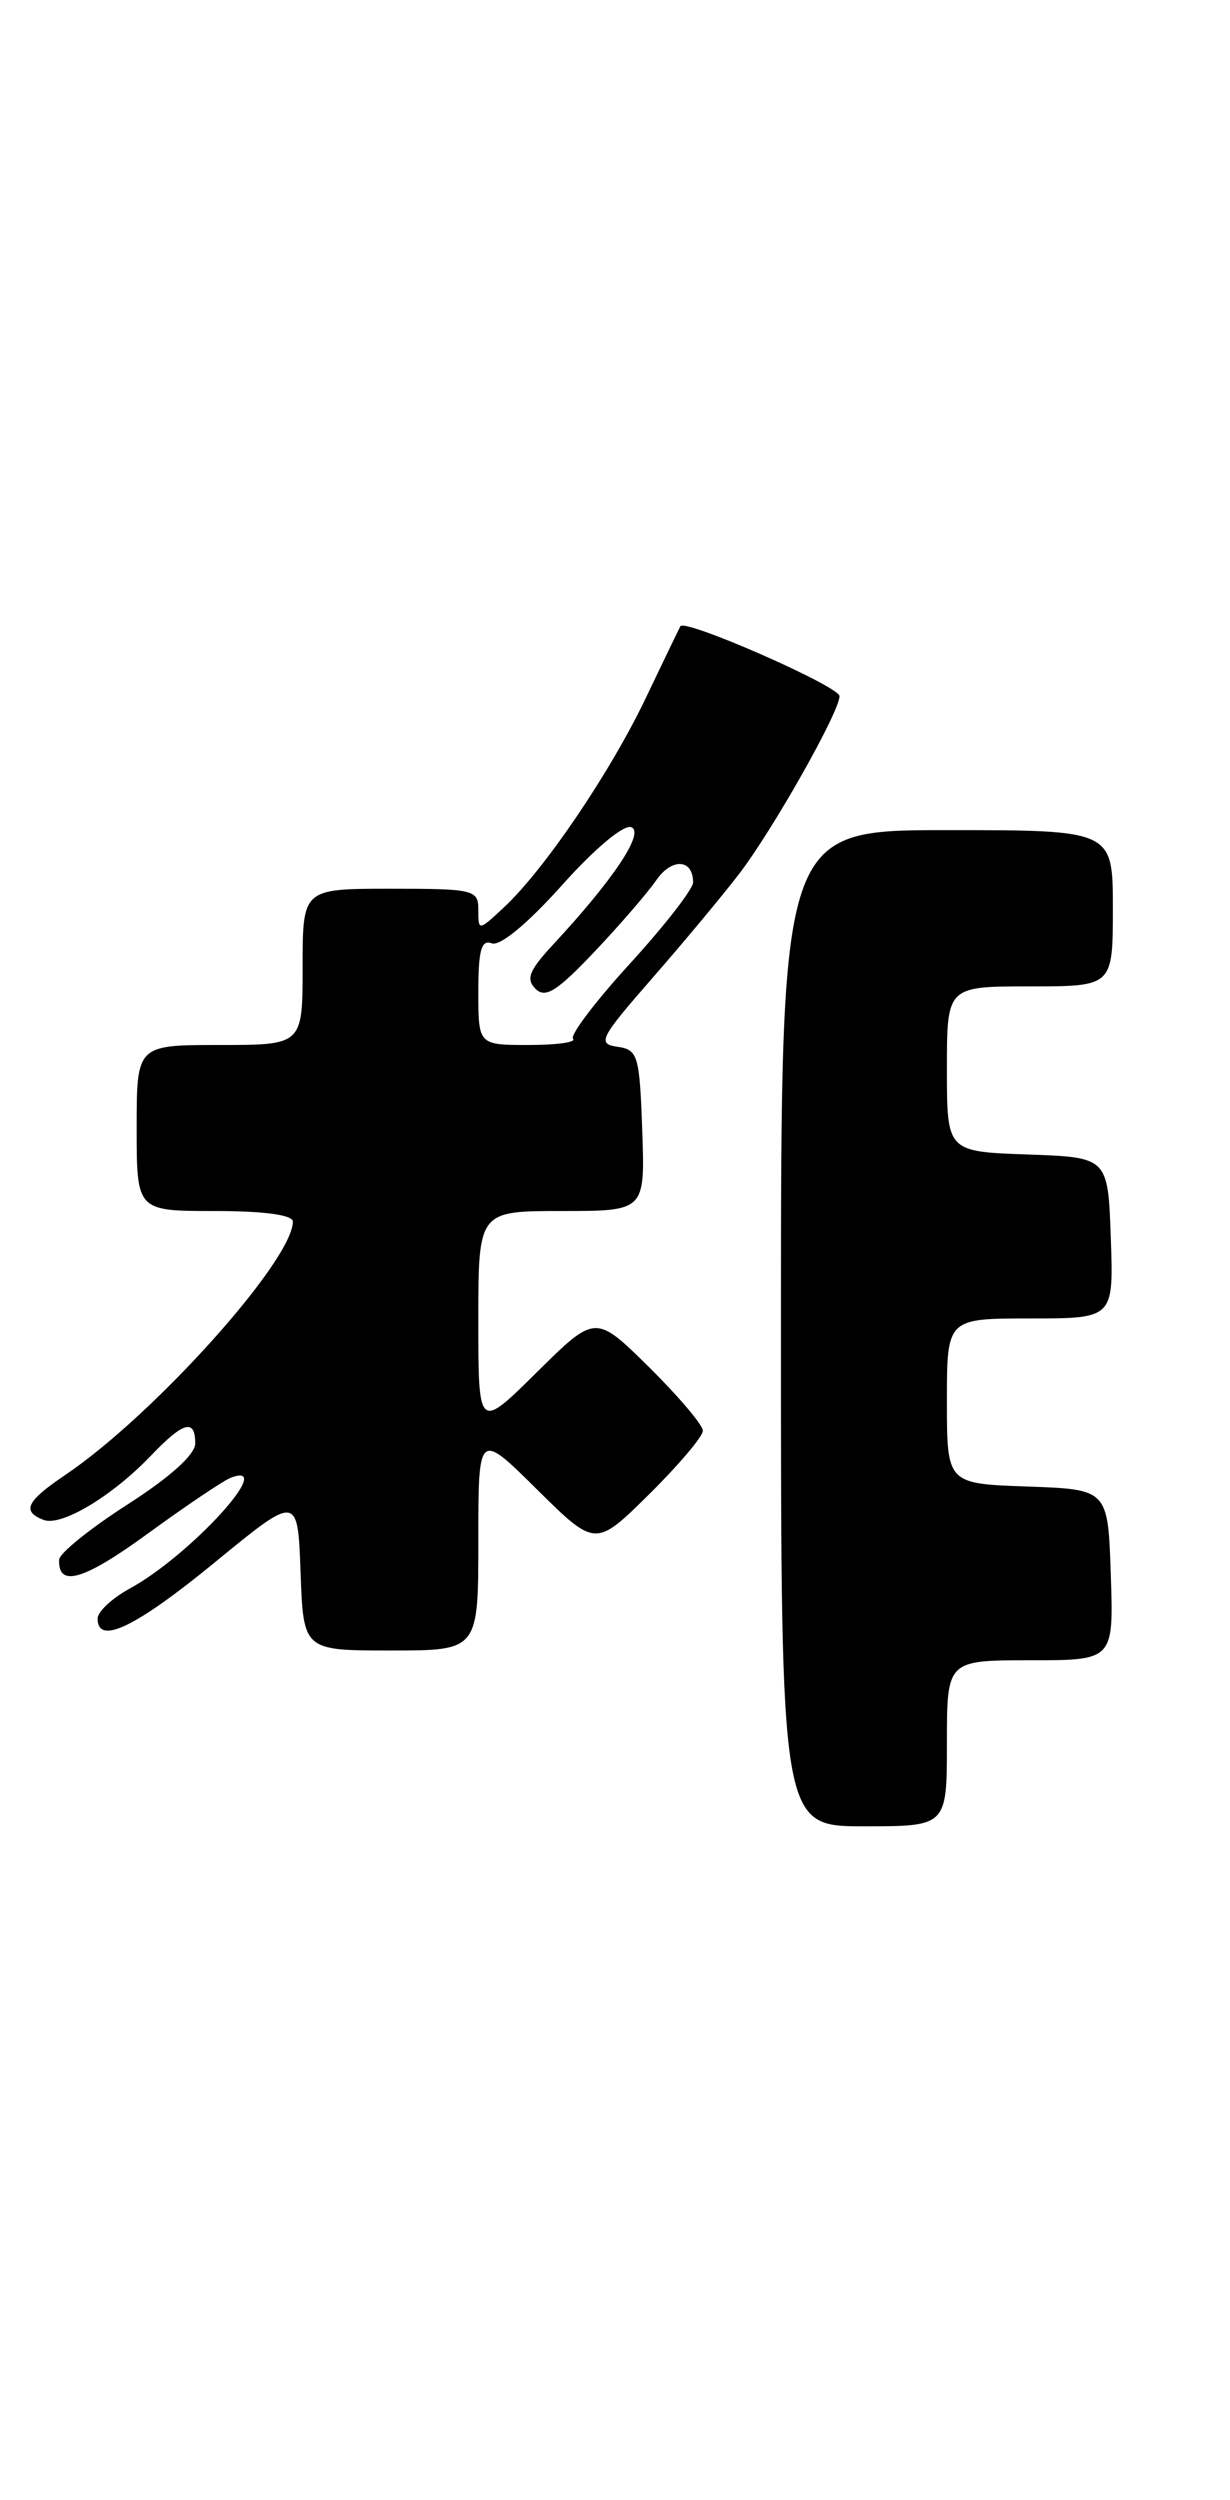 <?xml version="1.0" encoding="UTF-8" standalone="no"?>
<!DOCTYPE svg PUBLIC "-//W3C//DTD SVG 1.1//EN" "http://www.w3.org/Graphics/SVG/1.1/DTD/svg11.dtd" >
<svg xmlns="http://www.w3.org/2000/svg" xmlns:xlink="http://www.w3.org/1999/xlink" version="1.1" viewBox="0 0 126 256">
 <g >
 <path fill="currentColor"
d=" M 97.00 178.50 C 97.00 170.00 97.00 170.00 105.54 170.00 C 114.08 170.00 114.08 170.00 113.79 161.25 C 113.50 152.50 113.50 152.50 105.25 152.21 C 97.00 151.92 97.00 151.92 97.00 143.46 C 97.00 135.00 97.00 135.00 105.54 135.00 C 114.08 135.00 114.08 135.00 113.79 126.75 C 113.50 118.50 113.50 118.50 105.25 118.21 C 97.00 117.92 97.00 117.92 97.00 109.46 C 97.00 101.00 97.00 101.00 105.50 101.00 C 114.00 101.00 114.00 101.00 114.00 93.00 C 114.00 85.00 114.00 85.00 97.00 85.00 C 80.00 85.00 80.00 85.00 80.00 136.00 C 80.00 187.00 80.00 187.00 88.50 187.00 C 97.00 187.00 97.00 187.00 97.00 178.50 Z  M 49.00 157.78 C 49.00 146.56 49.00 146.56 55.00 152.50 C 61.00 158.43 61.00 158.43 66.50 153.00 C 69.52 150.01 72.00 147.09 72.00 146.50 C 72.00 145.91 69.52 142.99 66.50 140.00 C 61.00 134.57 61.00 134.57 55.00 140.50 C 49.00 146.44 49.00 146.44 49.00 135.22 C 49.00 124.00 49.00 124.00 57.54 124.00 C 66.08 124.00 66.08 124.00 65.79 115.75 C 65.52 108.04 65.35 107.48 63.24 107.18 C 61.16 106.88 61.45 106.31 66.80 100.18 C 70.01 96.51 74.01 91.70 75.70 89.50 C 79.16 84.99 86.00 72.89 86.00 71.28 C 86.00 70.28 70.17 63.33 69.70 64.12 C 69.58 64.33 67.98 67.65 66.14 71.50 C 62.50 79.12 55.74 89.08 51.61 92.92 C 49.01 95.34 49.00 95.34 49.00 93.17 C 49.00 91.10 48.57 91.00 40.00 91.00 C 31.00 91.00 31.00 91.00 31.00 99.00 C 31.00 107.00 31.00 107.00 22.50 107.00 C 14.00 107.00 14.00 107.00 14.00 115.50 C 14.00 124.00 14.00 124.00 22.00 124.00 C 27.06 124.00 30.00 124.40 30.00 125.08 C 30.00 129.05 15.78 144.88 6.72 151.00 C 2.70 153.71 2.19 154.75 4.47 155.63 C 6.28 156.32 11.48 153.21 15.44 149.07 C 18.79 145.56 20.00 145.23 20.00 147.80 C 20.00 148.93 17.43 151.25 13.06 154.05 C 9.24 156.50 6.09 159.04 6.06 159.69 C 5.92 162.60 8.59 161.81 15.18 157.00 C 19.08 154.16 22.89 151.60 23.64 151.31 C 28.45 149.46 19.47 159.30 13.25 162.68 C 11.46 163.66 10.00 165.03 10.00 165.73 C 10.00 168.50 13.88 166.63 22.00 159.98 C 30.50 153.01 30.50 153.01 30.79 161.00 C 31.08 169.00 31.08 169.00 40.04 169.00 C 49.00 169.00 49.00 169.00 49.00 157.78 Z  M 49.00 101.53 C 49.00 97.29 49.31 96.18 50.38 96.59 C 51.22 96.91 54.04 94.58 57.55 90.66 C 60.91 86.90 63.89 84.40 64.67 84.70 C 66.06 85.24 62.84 90.07 56.63 96.75 C 54.21 99.36 53.85 100.25 54.86 101.25 C 55.86 102.25 57.06 101.50 60.85 97.50 C 63.46 94.75 66.32 91.44 67.22 90.14 C 68.81 87.82 71.00 87.94 71.00 90.35 C 71.00 91.03 68.09 94.77 64.54 98.66 C 60.98 102.55 58.36 106.02 58.70 106.37 C 59.05 106.72 57.01 107.00 54.17 107.00 C 49.00 107.00 49.00 107.00 49.00 101.53 Z "/>
</g>
</svg>